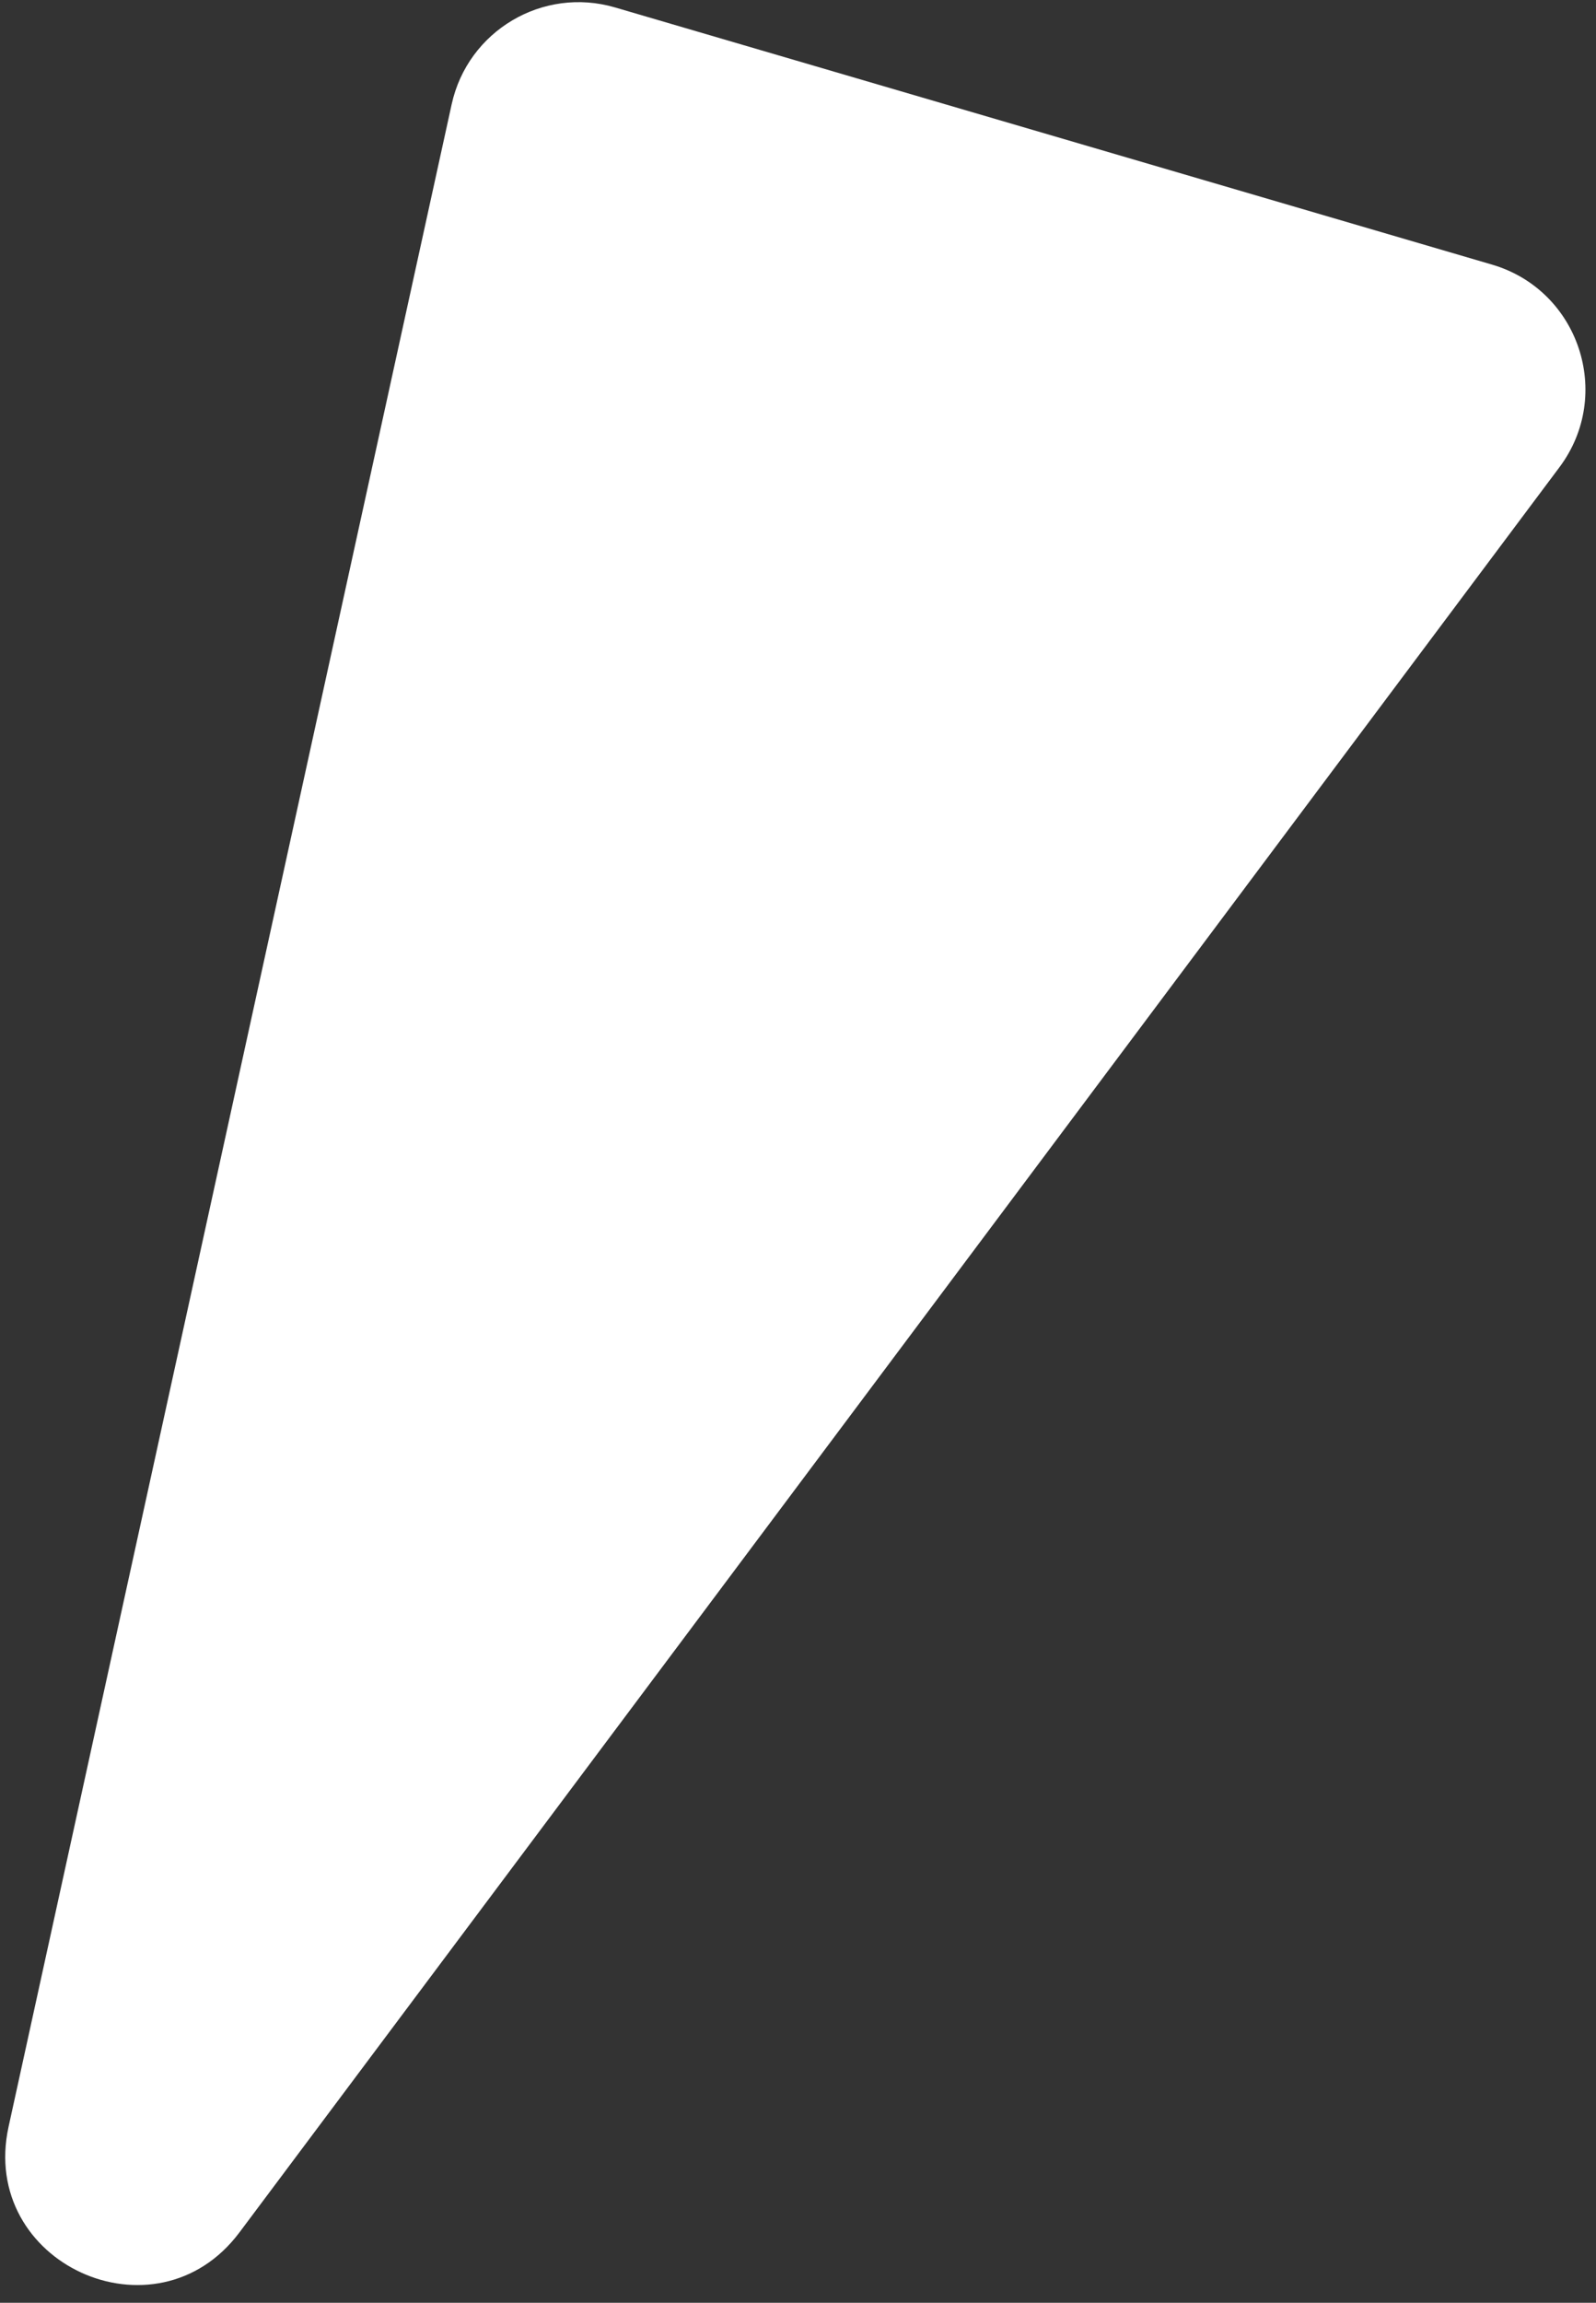 <svg xmlns="http://www.w3.org/2000/svg" width="86" height="124" fill="none" viewBox="0 0 86 124"><rect x="0" y="0" width="86" height="124" fill="#333333" stroke="none"/><path fill="#fff" d="M33.143 0.401C29.25 -0.74 25.206 1.656 24.337 5.619L0.463 114.515C-1.149 121.869 8.394 126.236 12.905 120.208L84.031 25.159C86.957 21.249 85.082 15.621 80.395 14.248L33.143 0.401Z"/></svg>